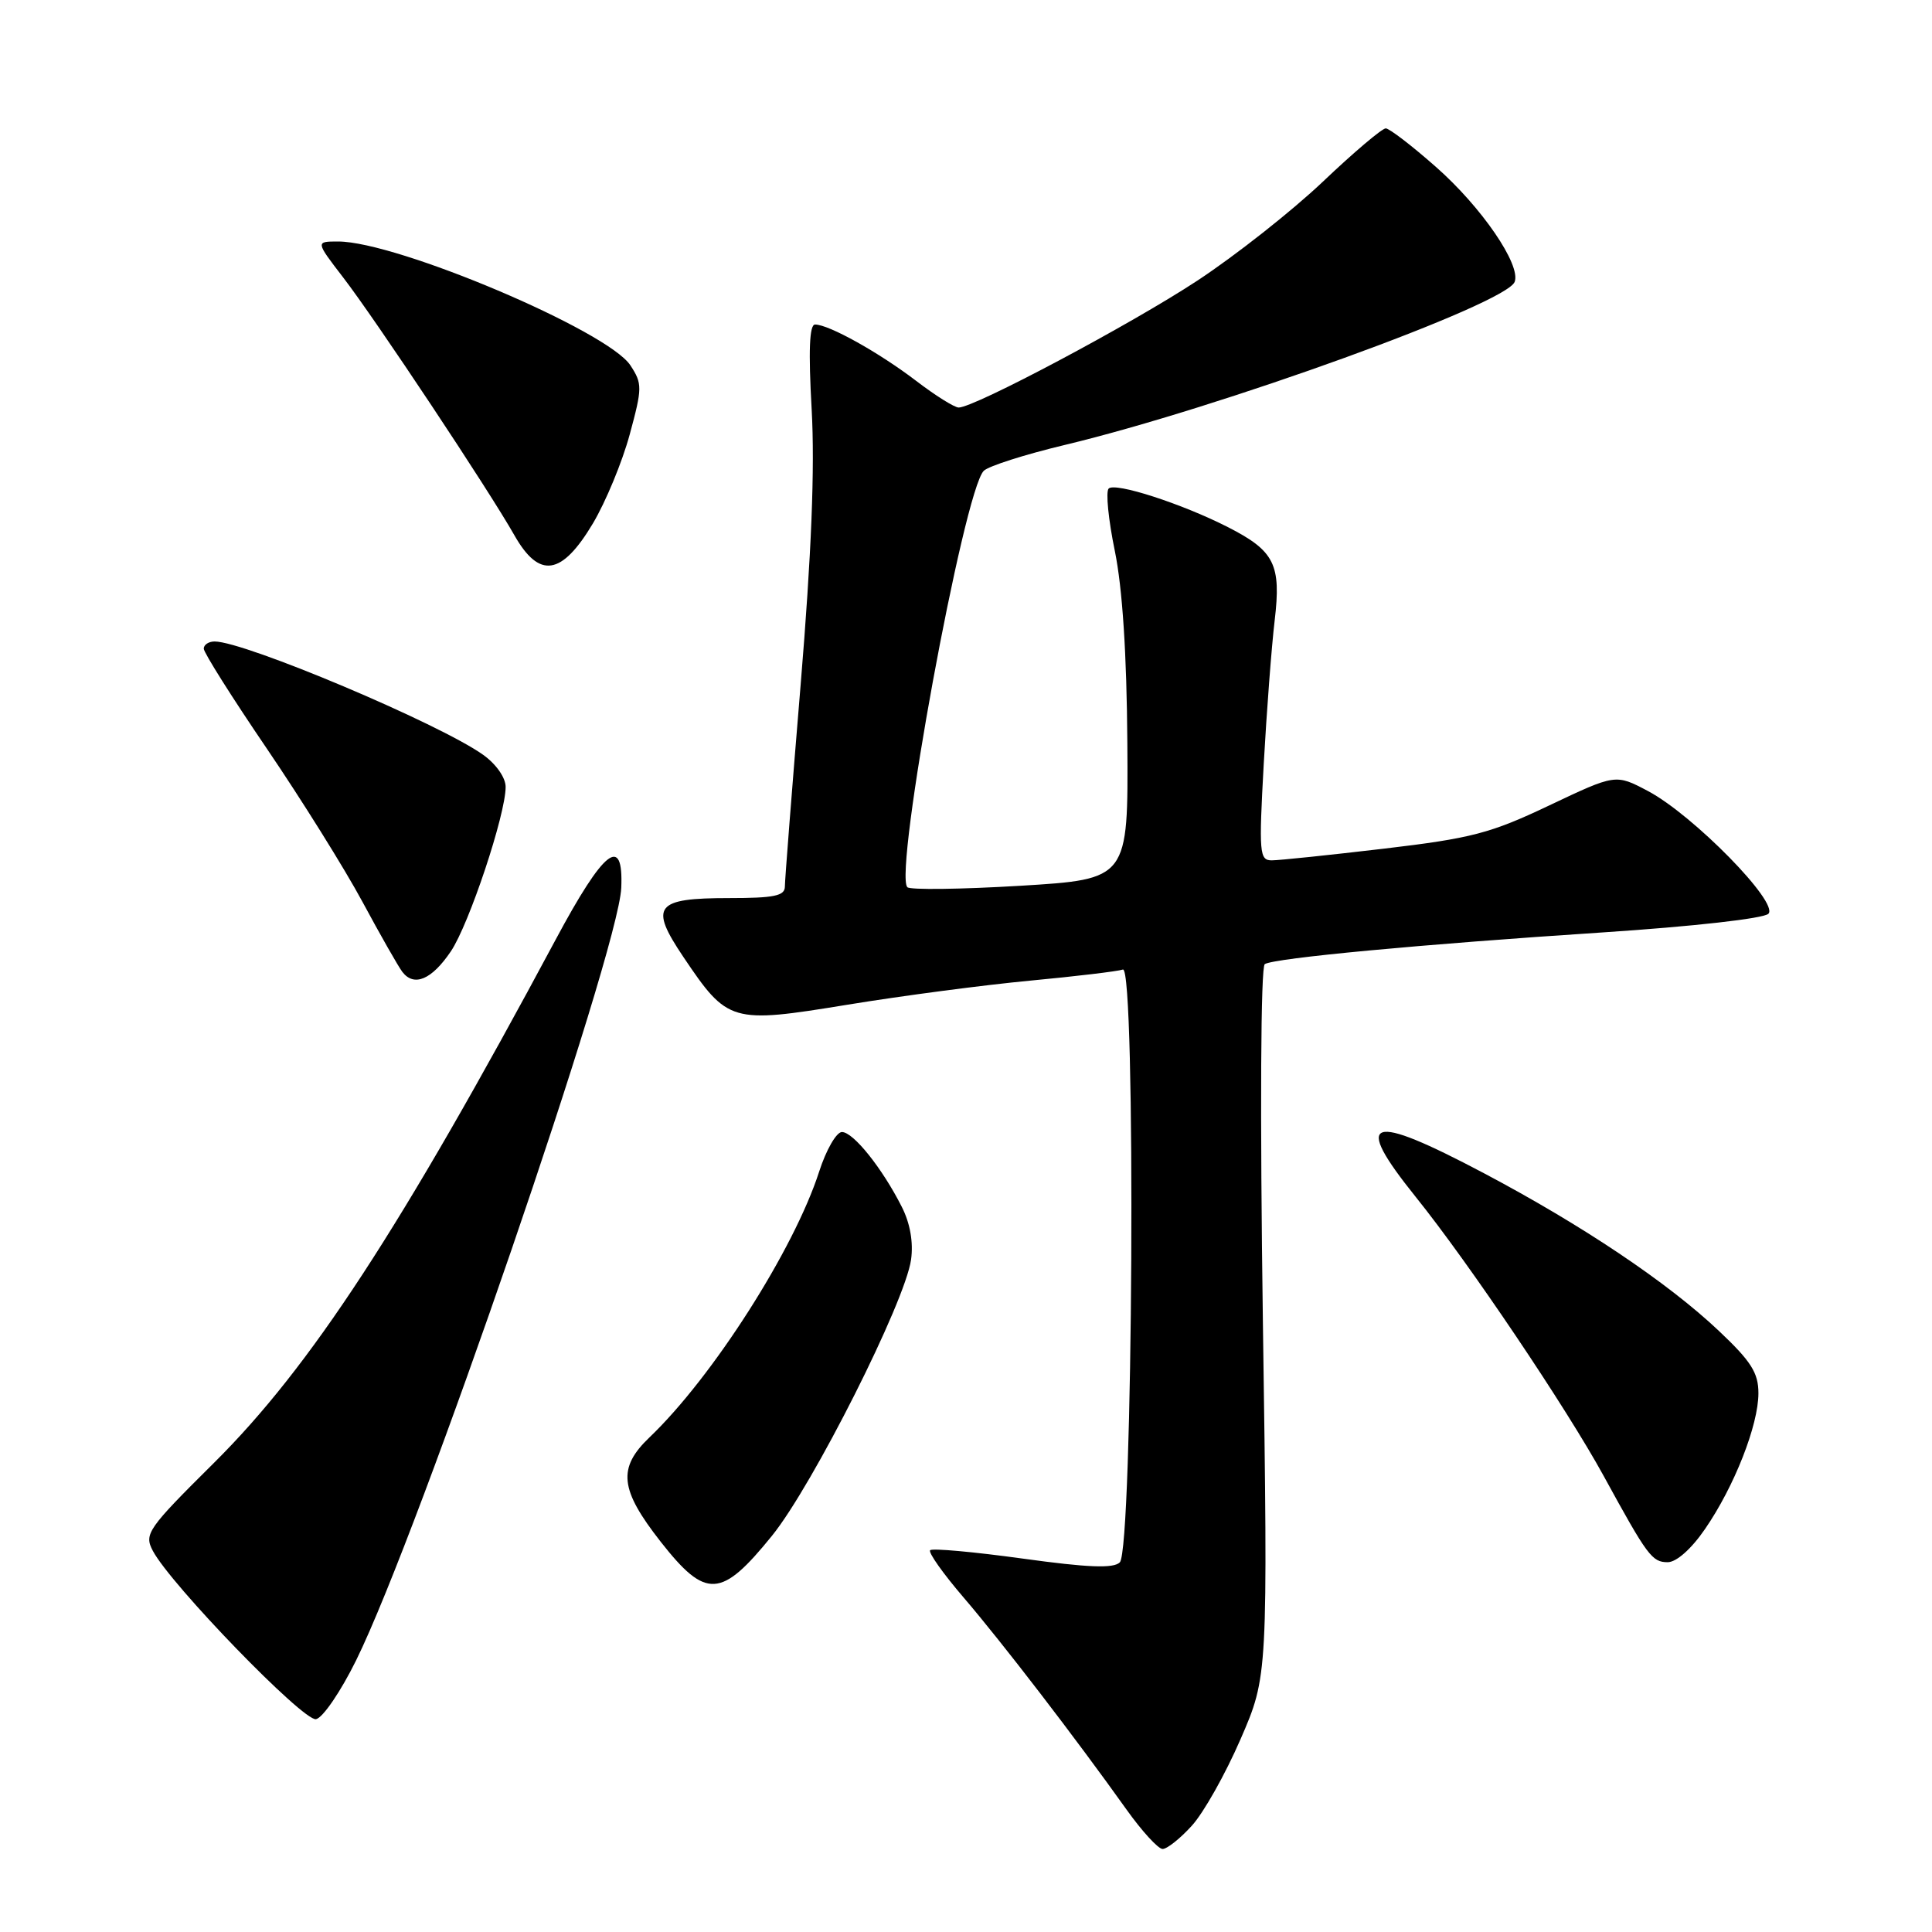 <?xml version="1.0" encoding="UTF-8" standalone="no"?>
<!DOCTYPE svg PUBLIC "-//W3C//DTD SVG 1.1//EN" "http://www.w3.org/Graphics/SVG/1.1/DTD/svg11.dtd" >
<svg xmlns="http://www.w3.org/2000/svg" xmlns:xlink="http://www.w3.org/1999/xlink" version="1.1" viewBox="0 0 256 256">
 <g >
 <path fill="currentColor"
d=" M 157.92 241.92 C 159.47 240.23 162.37 235.08 164.37 230.47 C 168.01 222.09 168.01 222.09 167.34 175.20 C 166.95 147.29 167.05 128.09 167.59 127.75 C 168.90 126.95 188.26 125.13 212.36 123.55 C 224.35 122.76 233.69 121.71 234.32 121.08 C 235.77 119.63 224.35 107.99 218.37 104.82 C 214.08 102.55 214.08 102.55 205.29 106.72 C 197.51 110.42 194.99 111.08 183.39 112.45 C 176.18 113.30 169.48 114.00 168.51 114.00 C 166.88 114.00 166.80 113.04 167.45 101.25 C 167.84 94.24 168.49 85.67 168.90 82.22 C 169.78 74.79 168.88 73.00 162.73 69.86 C 156.62 66.74 147.73 63.87 146.90 64.74 C 146.50 65.16 146.87 68.88 147.72 73.00 C 148.73 77.94 149.30 86.63 149.38 98.50 C 149.50 116.50 149.50 116.50 135.20 117.37 C 127.34 117.84 120.60 117.93 120.23 117.56 C 118.40 115.73 127.71 64.98 130.36 62.38 C 130.99 61.76 135.78 60.23 141.00 58.98 C 161.57 54.06 199.57 40.29 200.70 37.35 C 201.56 35.10 196.32 27.44 190.26 22.11 C 187.09 19.31 184.10 17.02 183.62 17.01 C 183.13 17.01 179.38 20.18 175.29 24.07 C 171.20 27.95 163.72 33.85 158.68 37.17 C 149.87 42.97 129.12 54.00 127.03 54.00 C 126.47 54.00 123.92 52.40 121.36 50.44 C 116.44 46.69 109.82 43.00 108.00 43.00 C 107.25 43.00 107.11 46.47 107.55 54.25 C 107.98 62.02 107.53 73.31 106.09 90.72 C 104.94 104.59 104.00 116.62 104.00 117.47 C 104.00 118.71 102.58 119.00 96.62 119.00 C 86.81 119.00 86.00 120.04 90.55 126.80 C 96.43 135.53 96.86 135.65 112.29 133.13 C 119.56 131.94 130.45 130.51 136.50 129.94 C 142.55 129.37 148.08 128.71 148.79 128.47 C 150.54 127.88 150.13 205.28 148.38 207.02 C 147.55 207.85 144.19 207.72 135.51 206.52 C 129.05 205.63 123.54 205.13 123.25 205.41 C 122.97 205.70 124.98 208.53 127.71 211.71 C 132.75 217.59 142.45 230.21 149.25 239.75 C 151.31 242.64 153.47 245.00 154.05 245.00 C 154.64 245.00 156.38 243.62 157.92 241.92 Z  M 47.19 220.00 C 55.61 202.92 81.95 126.15 82.32 117.65 C 82.63 110.50 80.02 112.56 73.63 124.50 C 53.12 162.79 41.13 181.15 28.38 193.81 C 19.53 202.59 19.07 203.26 20.25 205.49 C 22.62 209.98 40.19 228.11 41.87 227.80 C 42.77 227.63 45.16 224.12 47.19 220.00 Z  M 102.29 203.50 C 107.69 196.83 119.94 172.51 120.72 166.91 C 121.04 164.62 120.60 162.09 119.49 159.91 C 116.90 154.79 113.07 150.00 111.56 150.00 C 110.83 150.00 109.47 152.36 108.54 155.25 C 105.22 165.56 94.42 182.47 86.08 190.44 C 81.80 194.52 82.11 197.36 87.56 204.31 C 93.54 211.92 95.56 211.81 102.29 203.50 Z  M 225.92 202.61 C 229.80 196.98 233.00 188.84 233.00 184.61 C 233.00 181.90 232.03 180.38 227.75 176.34 C 220.98 169.94 209.67 162.36 196.67 155.48 C 181.29 147.34 179.14 148.08 187.60 158.61 C 194.62 167.33 207.56 186.55 212.50 195.58 C 218.30 206.18 218.90 207.00 220.98 207.00 C 222.13 207.00 224.12 205.24 225.92 202.61 Z  M 59.74 126.06 C 62.16 122.47 67.00 107.93 67.00 104.27 C 67.00 103.04 65.73 101.23 64.01 100.01 C 58.21 95.88 32.43 85.00 28.44 85.00 C 27.65 85.00 27.00 85.43 27.00 85.95 C 27.00 86.48 30.76 92.44 35.36 99.20 C 39.96 105.97 45.66 115.10 48.03 119.50 C 50.40 123.90 52.78 128.08 53.32 128.79 C 54.87 130.80 57.21 129.81 59.74 126.06 Z  M 78.58 69.33 C 80.27 66.48 82.46 61.19 83.44 57.57 C 85.12 51.38 85.12 50.84 83.53 48.41 C 80.53 43.83 52.60 32.00 44.80 32.00 C 41.81 32.00 41.81 32.00 45.46 36.75 C 49.75 42.32 64.76 64.92 68.15 70.91 C 71.46 76.74 74.43 76.29 78.58 69.33 Z "/>
</g>
</svg>
